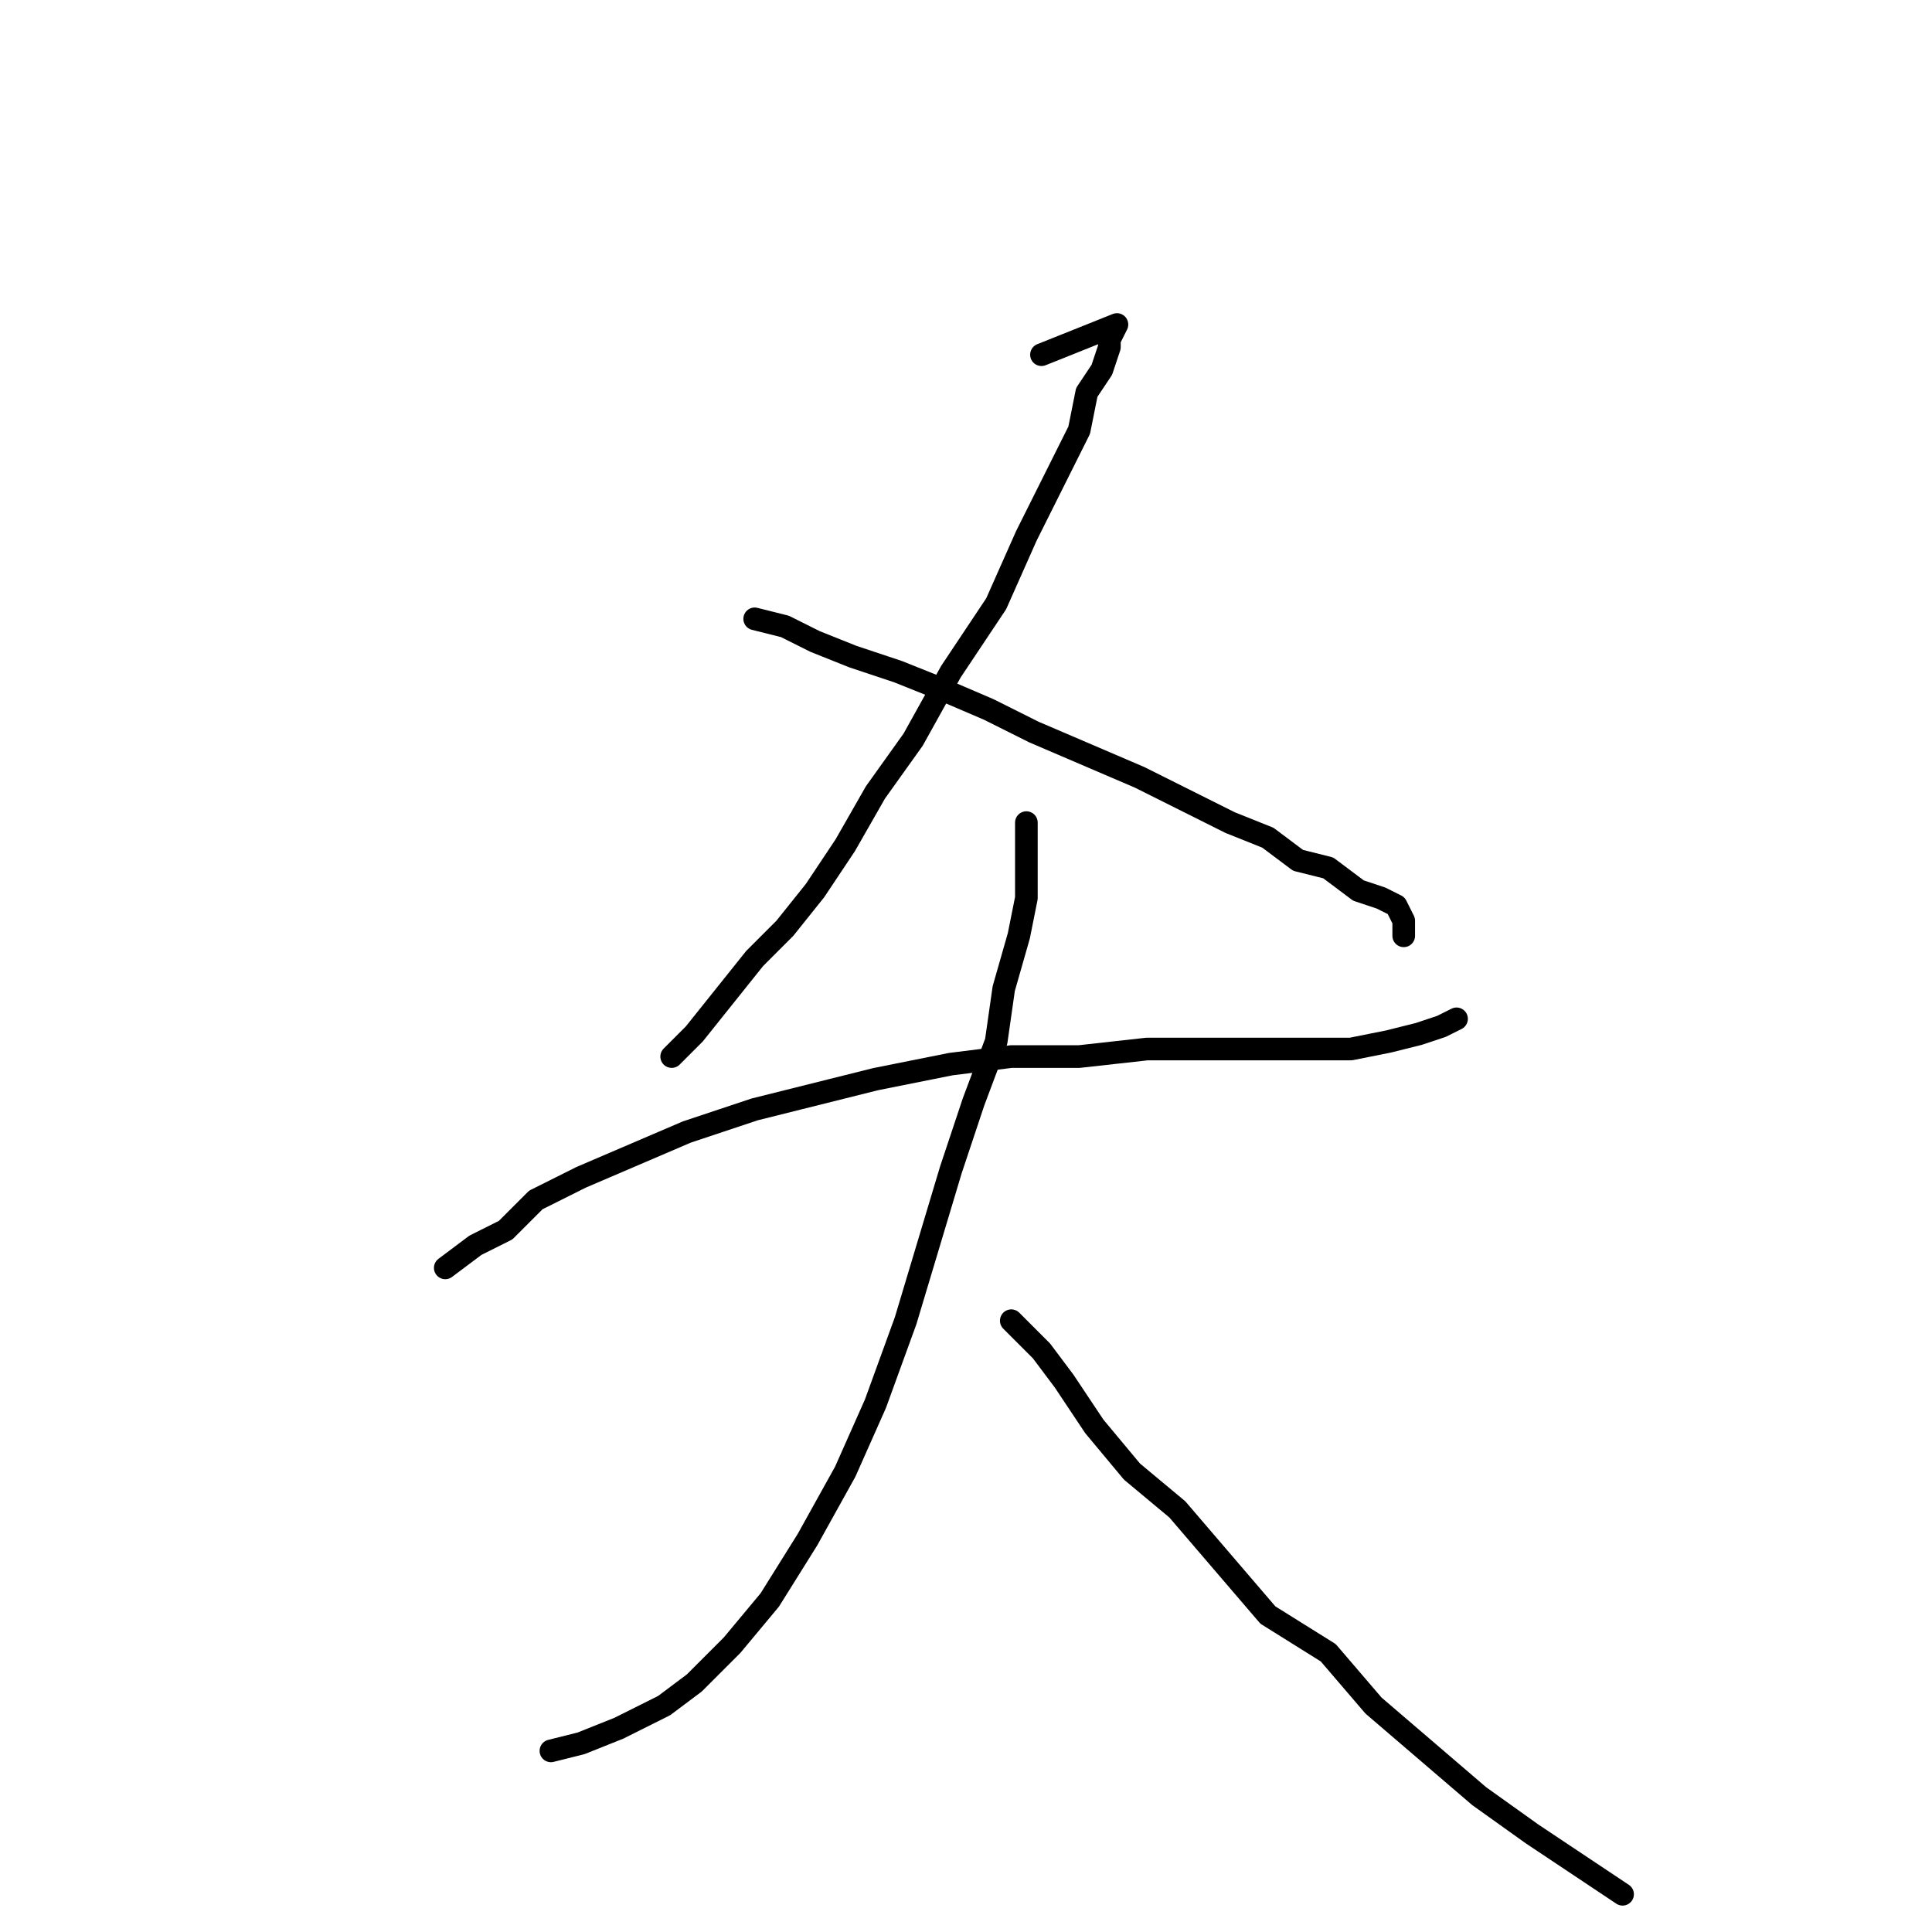 <?xml version="1.0" standalone="no"?>
    <svg width="256" height="256" xmlns="http://www.w3.org/2000/svg" version="1.1">
    <polyline stroke="black" stroke-width="3" stroke-linecap="round" fill="transparent" stroke-linejoin="round" points="138 47 148 43 147 45 147 46 146 49 144 52 143 57 140 63 136 71 132 80 126 89 121 98 116 105 112 112 108 118 104 123 100 127 96 132 92 137 89 140 89 140 " />
        <polyline stroke="black" stroke-width="3" stroke-linecap="round" fill="transparent" stroke-linejoin="round" points="100 82 104 83 108 85 113 87 119 89 124 91 131 94 137 97 144 100 151 103 157 106 163 109 168 111 172 114 176 115 180 118 183 119 185 120 186 122 186 123 186 124 186 124 " />
        <polyline stroke="black" stroke-width="3" stroke-linecap="round" fill="transparent" stroke-linejoin="round" points="59 168 63 165 67 163 71 159 77 156 84 153 91 150 100 147 108 145 116 143 126 141 134 140 143 140 152 139 159 139 166 139 172 139 179 139 184 138 188 137 191 136 193 135 193 135 " />
        <polyline stroke="black" stroke-width="3" stroke-linecap="round" fill="transparent" stroke-linejoin="round" points="136 109 136 111 136 115 136 119 135 124 133 131 132 138 129 146 126 155 123 165 120 175 116 186 112 195 107 204 102 212 97 218 92 223 88 226 82 229 77 231 73 232 73 232 " />
        <polyline stroke="black" stroke-width="3" stroke-linecap="round" fill="transparent" stroke-linejoin="round" points="134 175 138 179 141 183 145 189 150 195 156 200 162 207 168 214 176 219 182 226 189 232 196 238 203 243 209 247 215 251 215 251 " />
        </svg>
